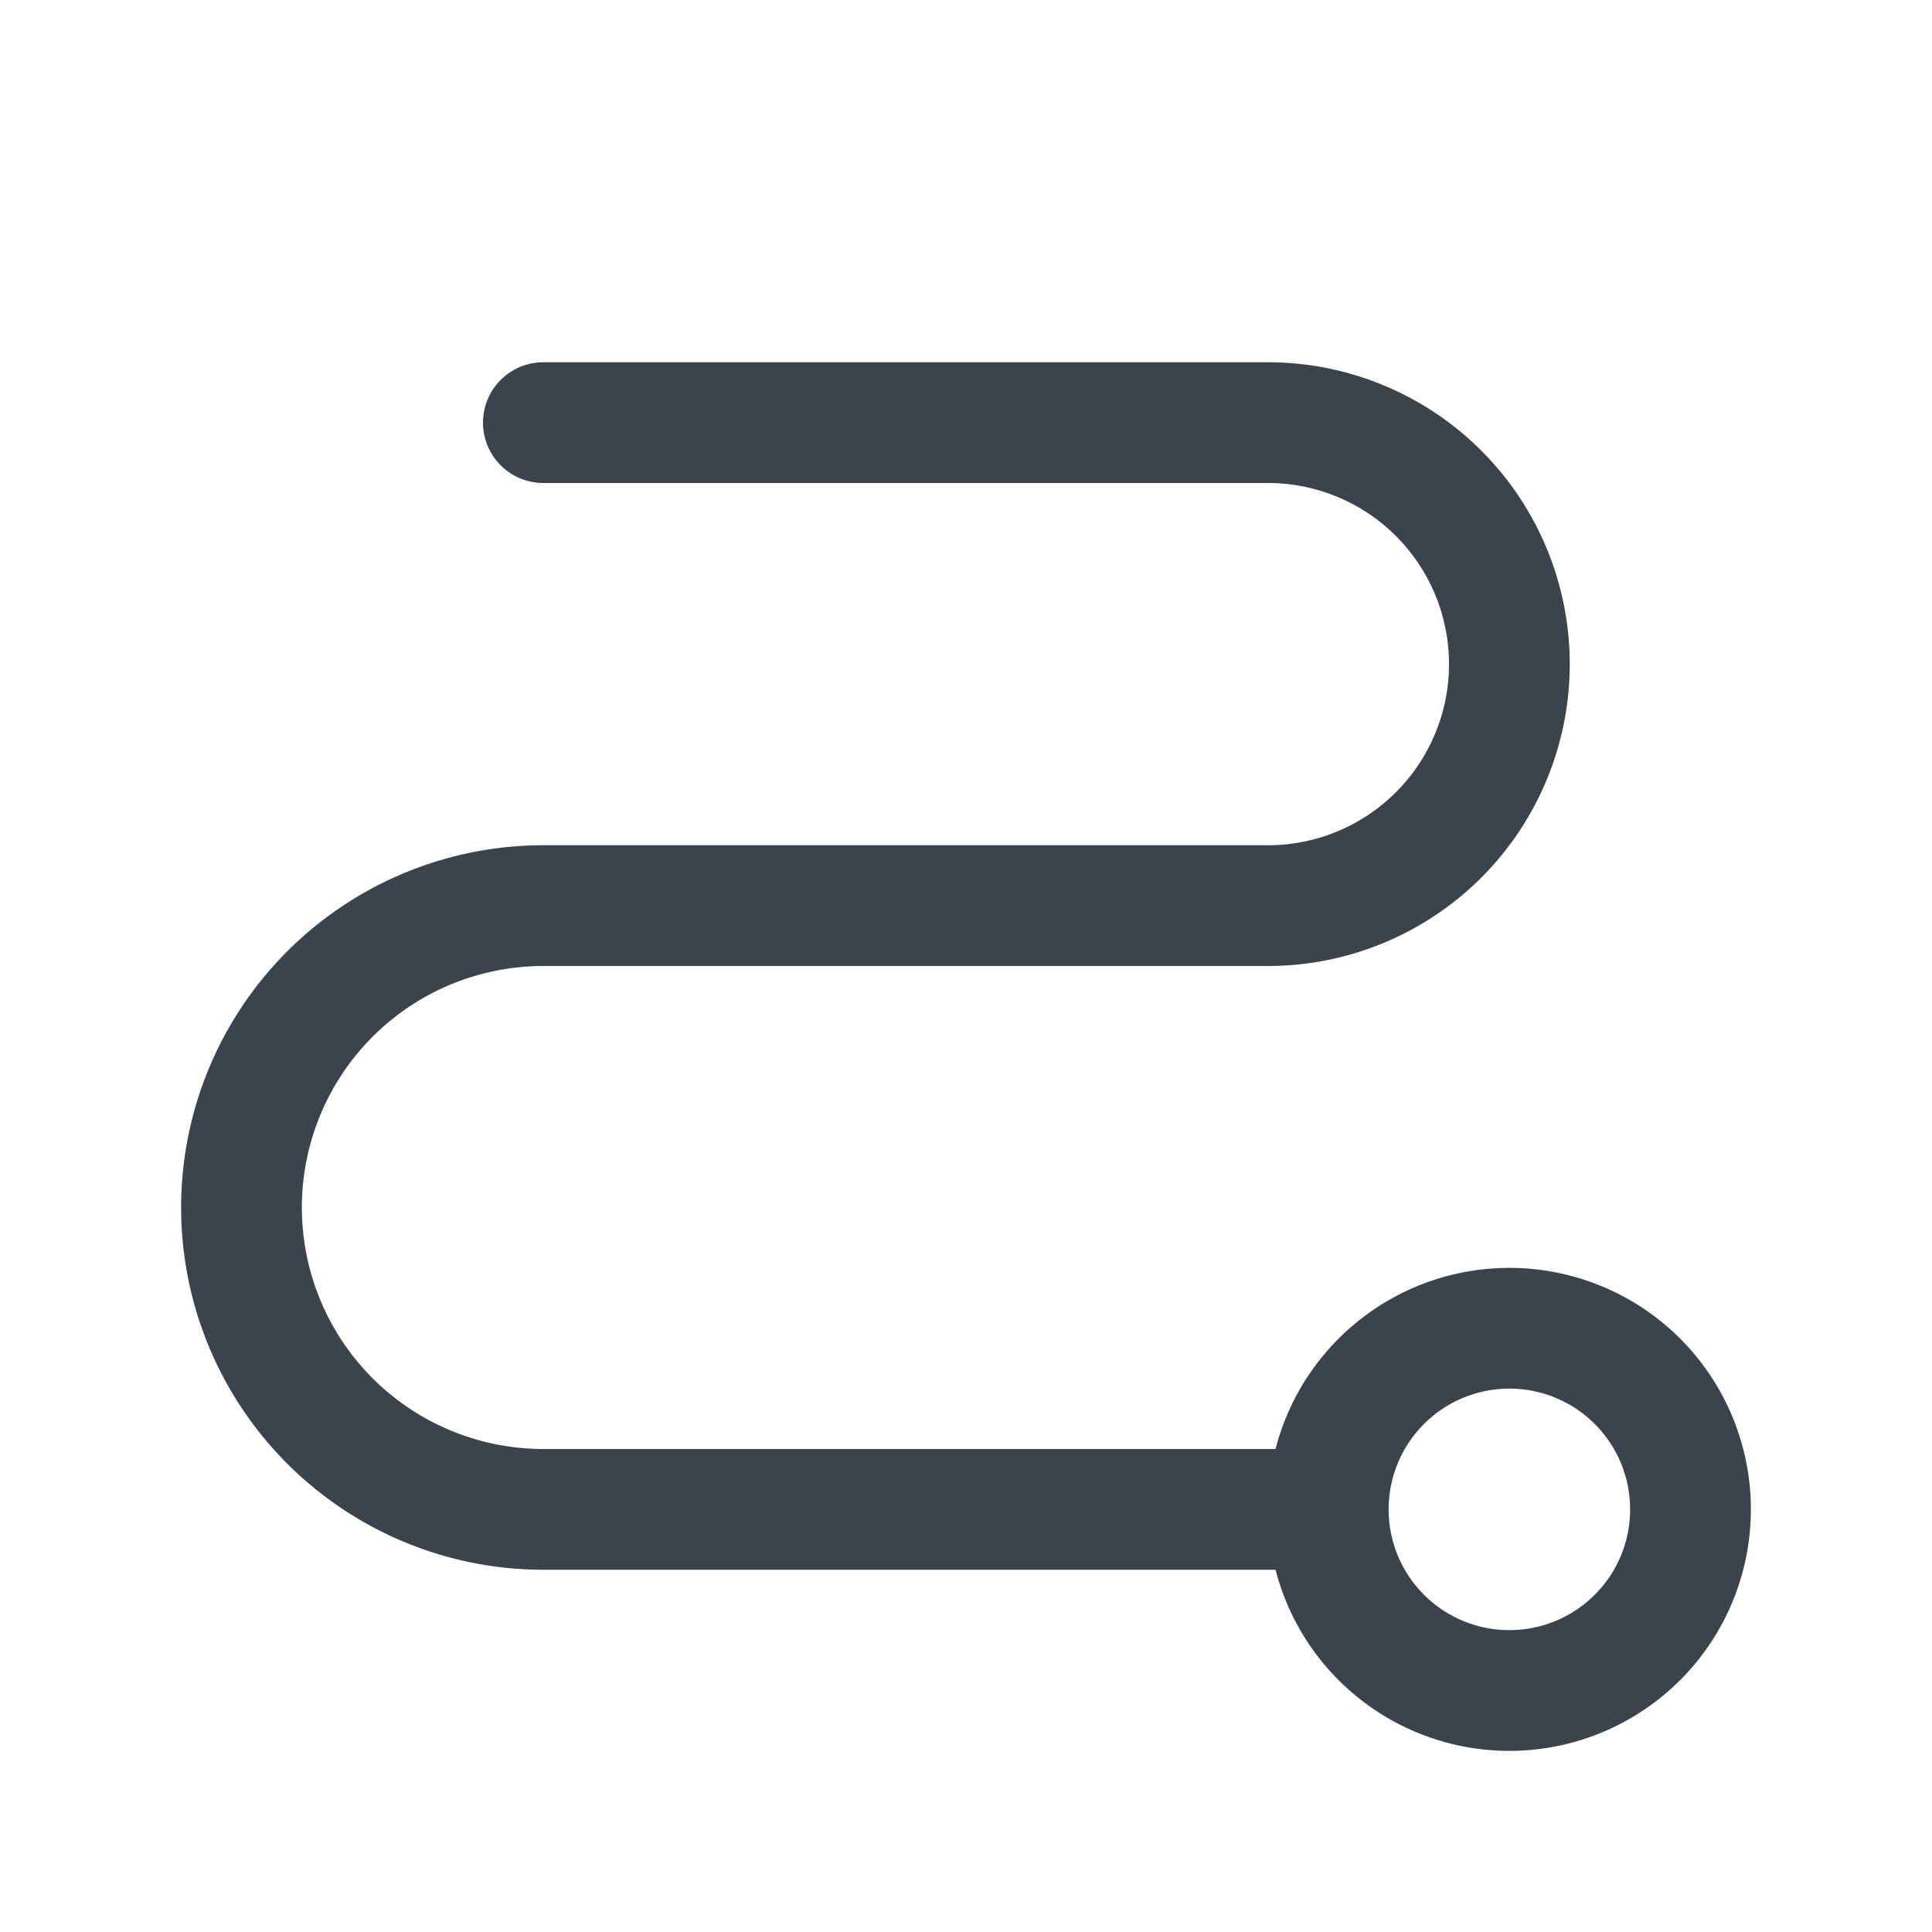 <svg xmlns="http://www.w3.org/2000/svg" width="24" height="24" fill="none" viewBox="0 0 24 24">
  <path stroke="#3B444C" stroke-linecap="round" stroke-linejoin="round" stroke-width="1.5" d="M16.5 18.75a2.25 2.25 0 1 0 4.5 0 2.25 2.25 0 0 0-4.5 0Zm0 0H6.75a3.75 3.75 0 0 1 0-7.5h9a3 3 0 0 0 0-6h-9" vector-effect="non-scaling-stroke"/>
</svg>
